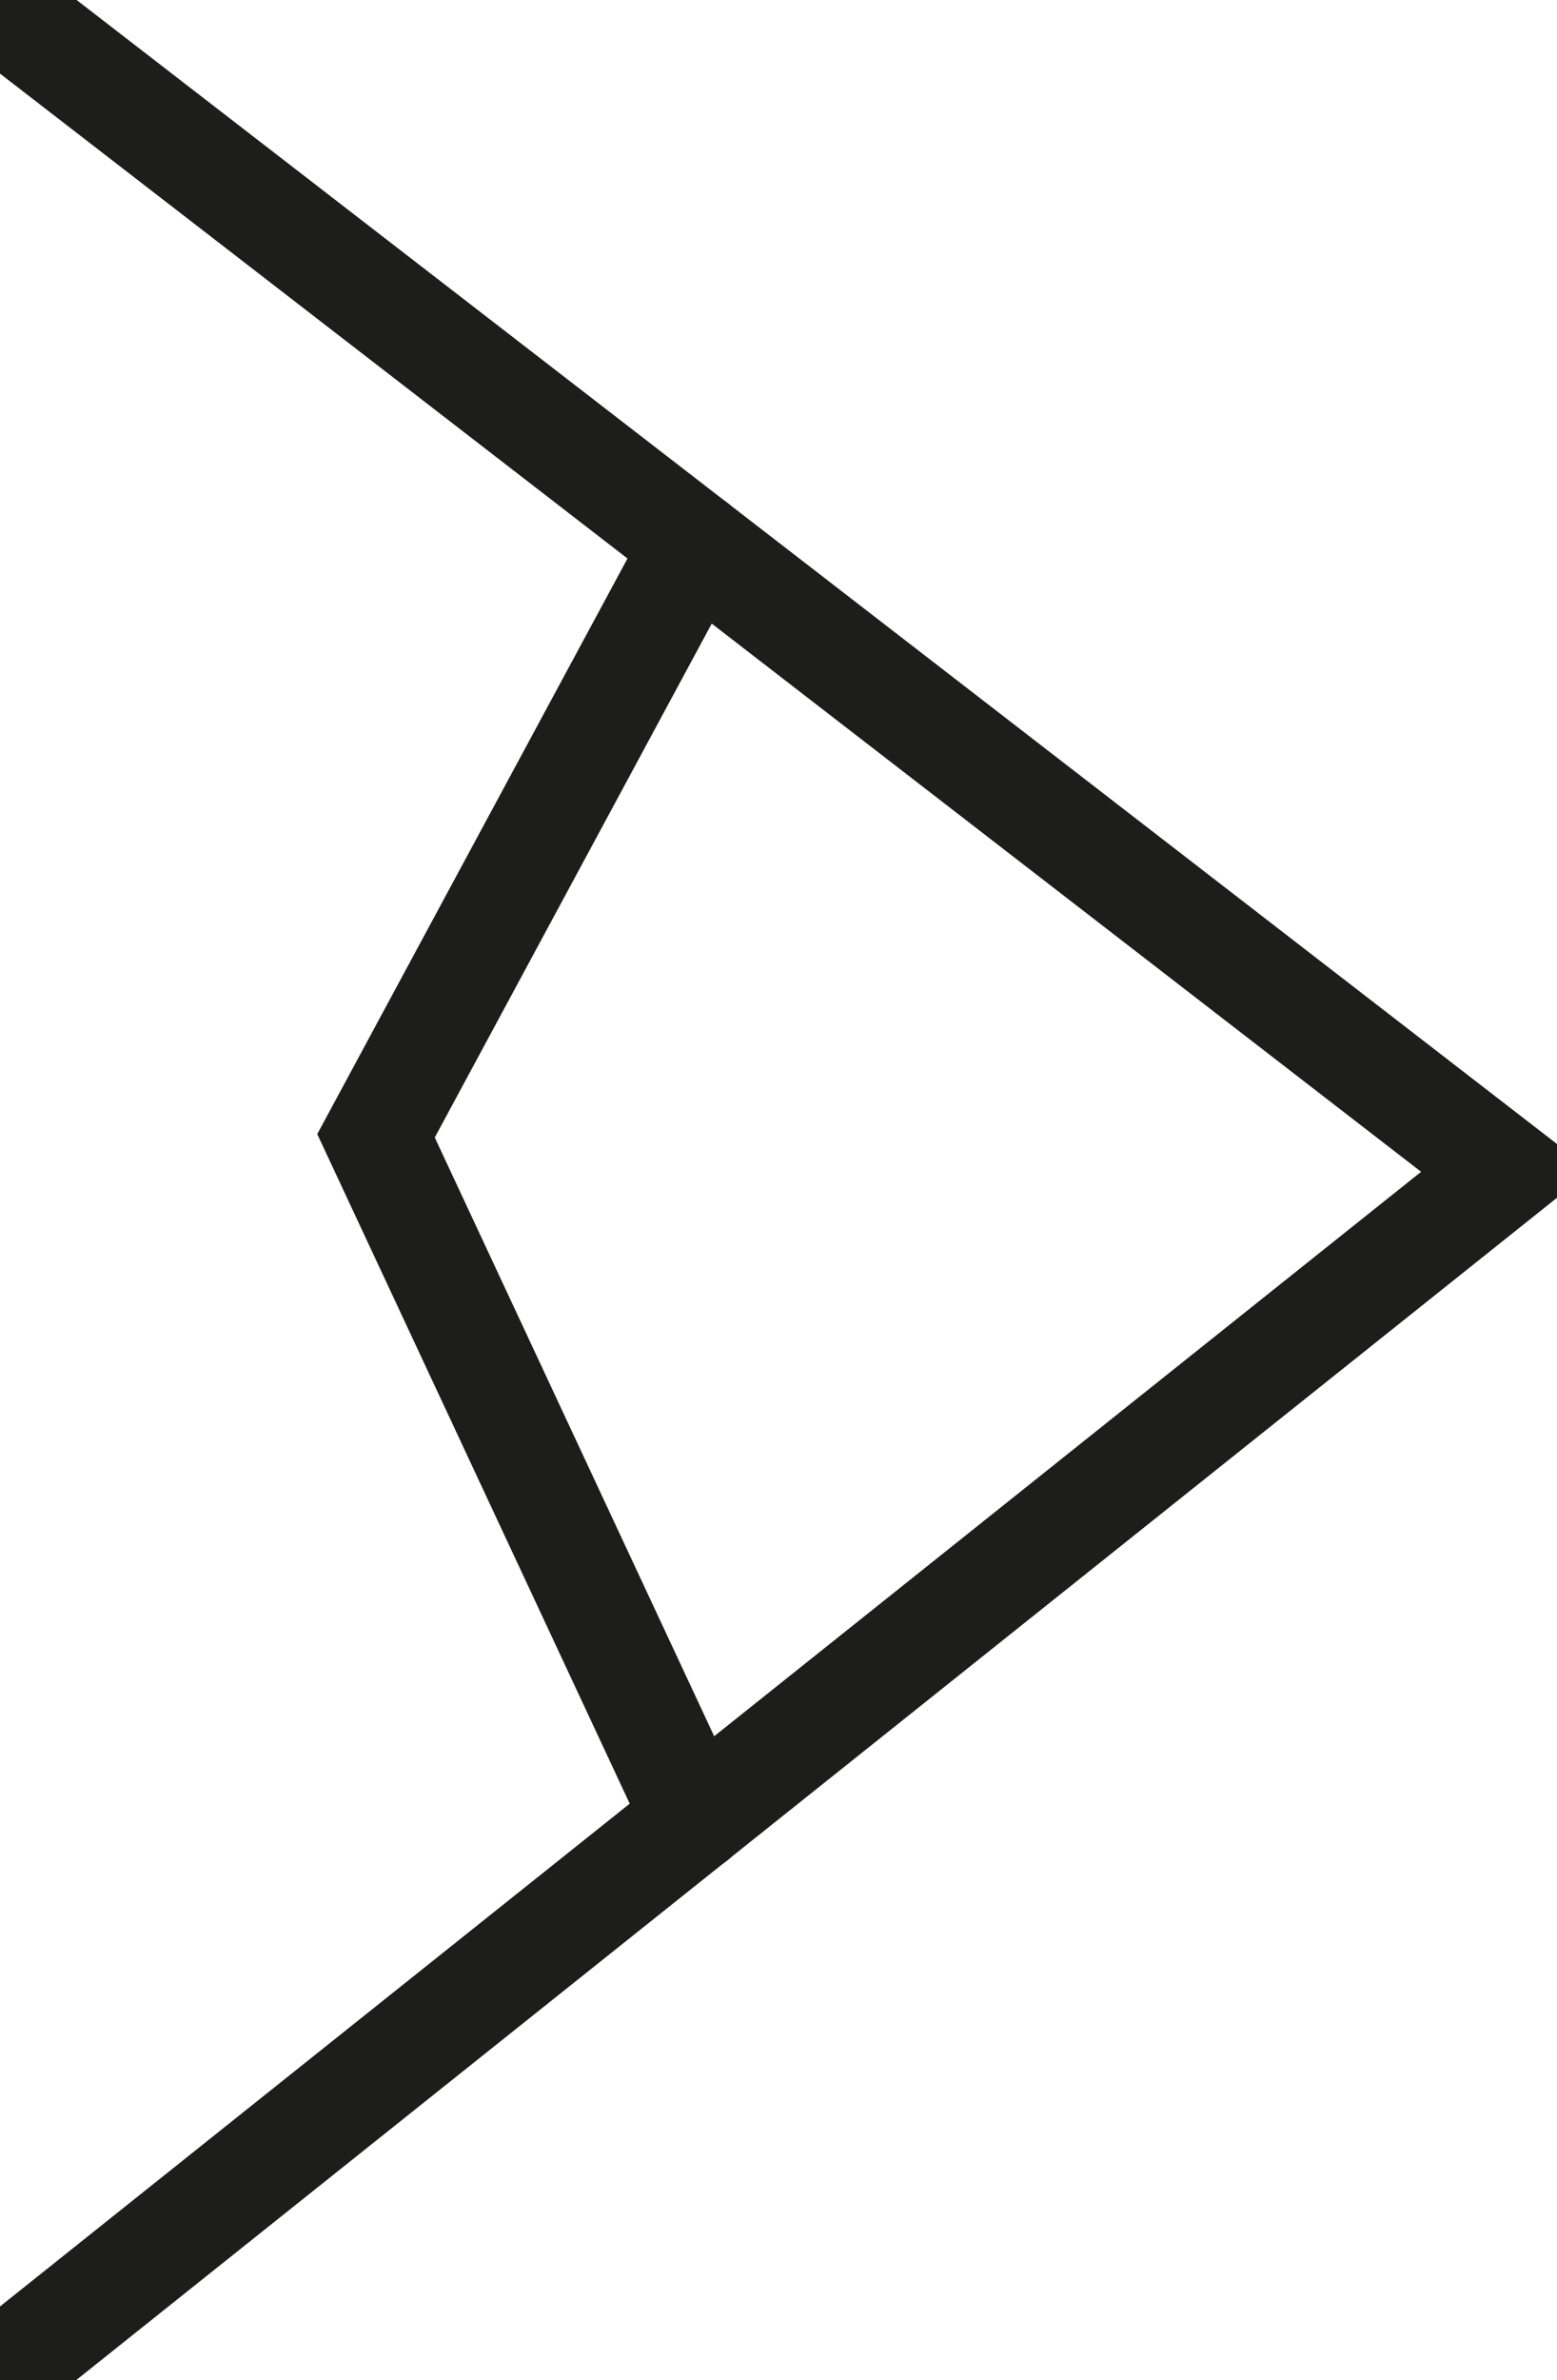 <?xml version="1.0" encoding="utf-8"?>
<!-- Generator: Adobe Illustrator 25.2.3, SVG Export Plug-In . SVG Version: 6.00 Build 0)  -->
<svg version="1.1" id="Слой_1" xmlns="http://www.w3.org/2000/svg" xmlns:xlink="http://www.w3.org/1999/xlink" x="0px" y="0px"
	 viewBox="0 0 370.6 566" style="enable-background:new 0 0 370.6 566;" xml:space="preserve">
<style type="text/css">
	.st0{fill:none;stroke:#1D1D1B;stroke-width:25;stroke-linecap:round;stroke-miterlimit:10;}
</style>
<polyline class="st0" points="7.5,7.5 358.5,278.5 7.5,558.5 "/>
<polyline class="st0" points="165.4,129.4 89.5,270.1 165.4,432.6 "/>
</svg>
